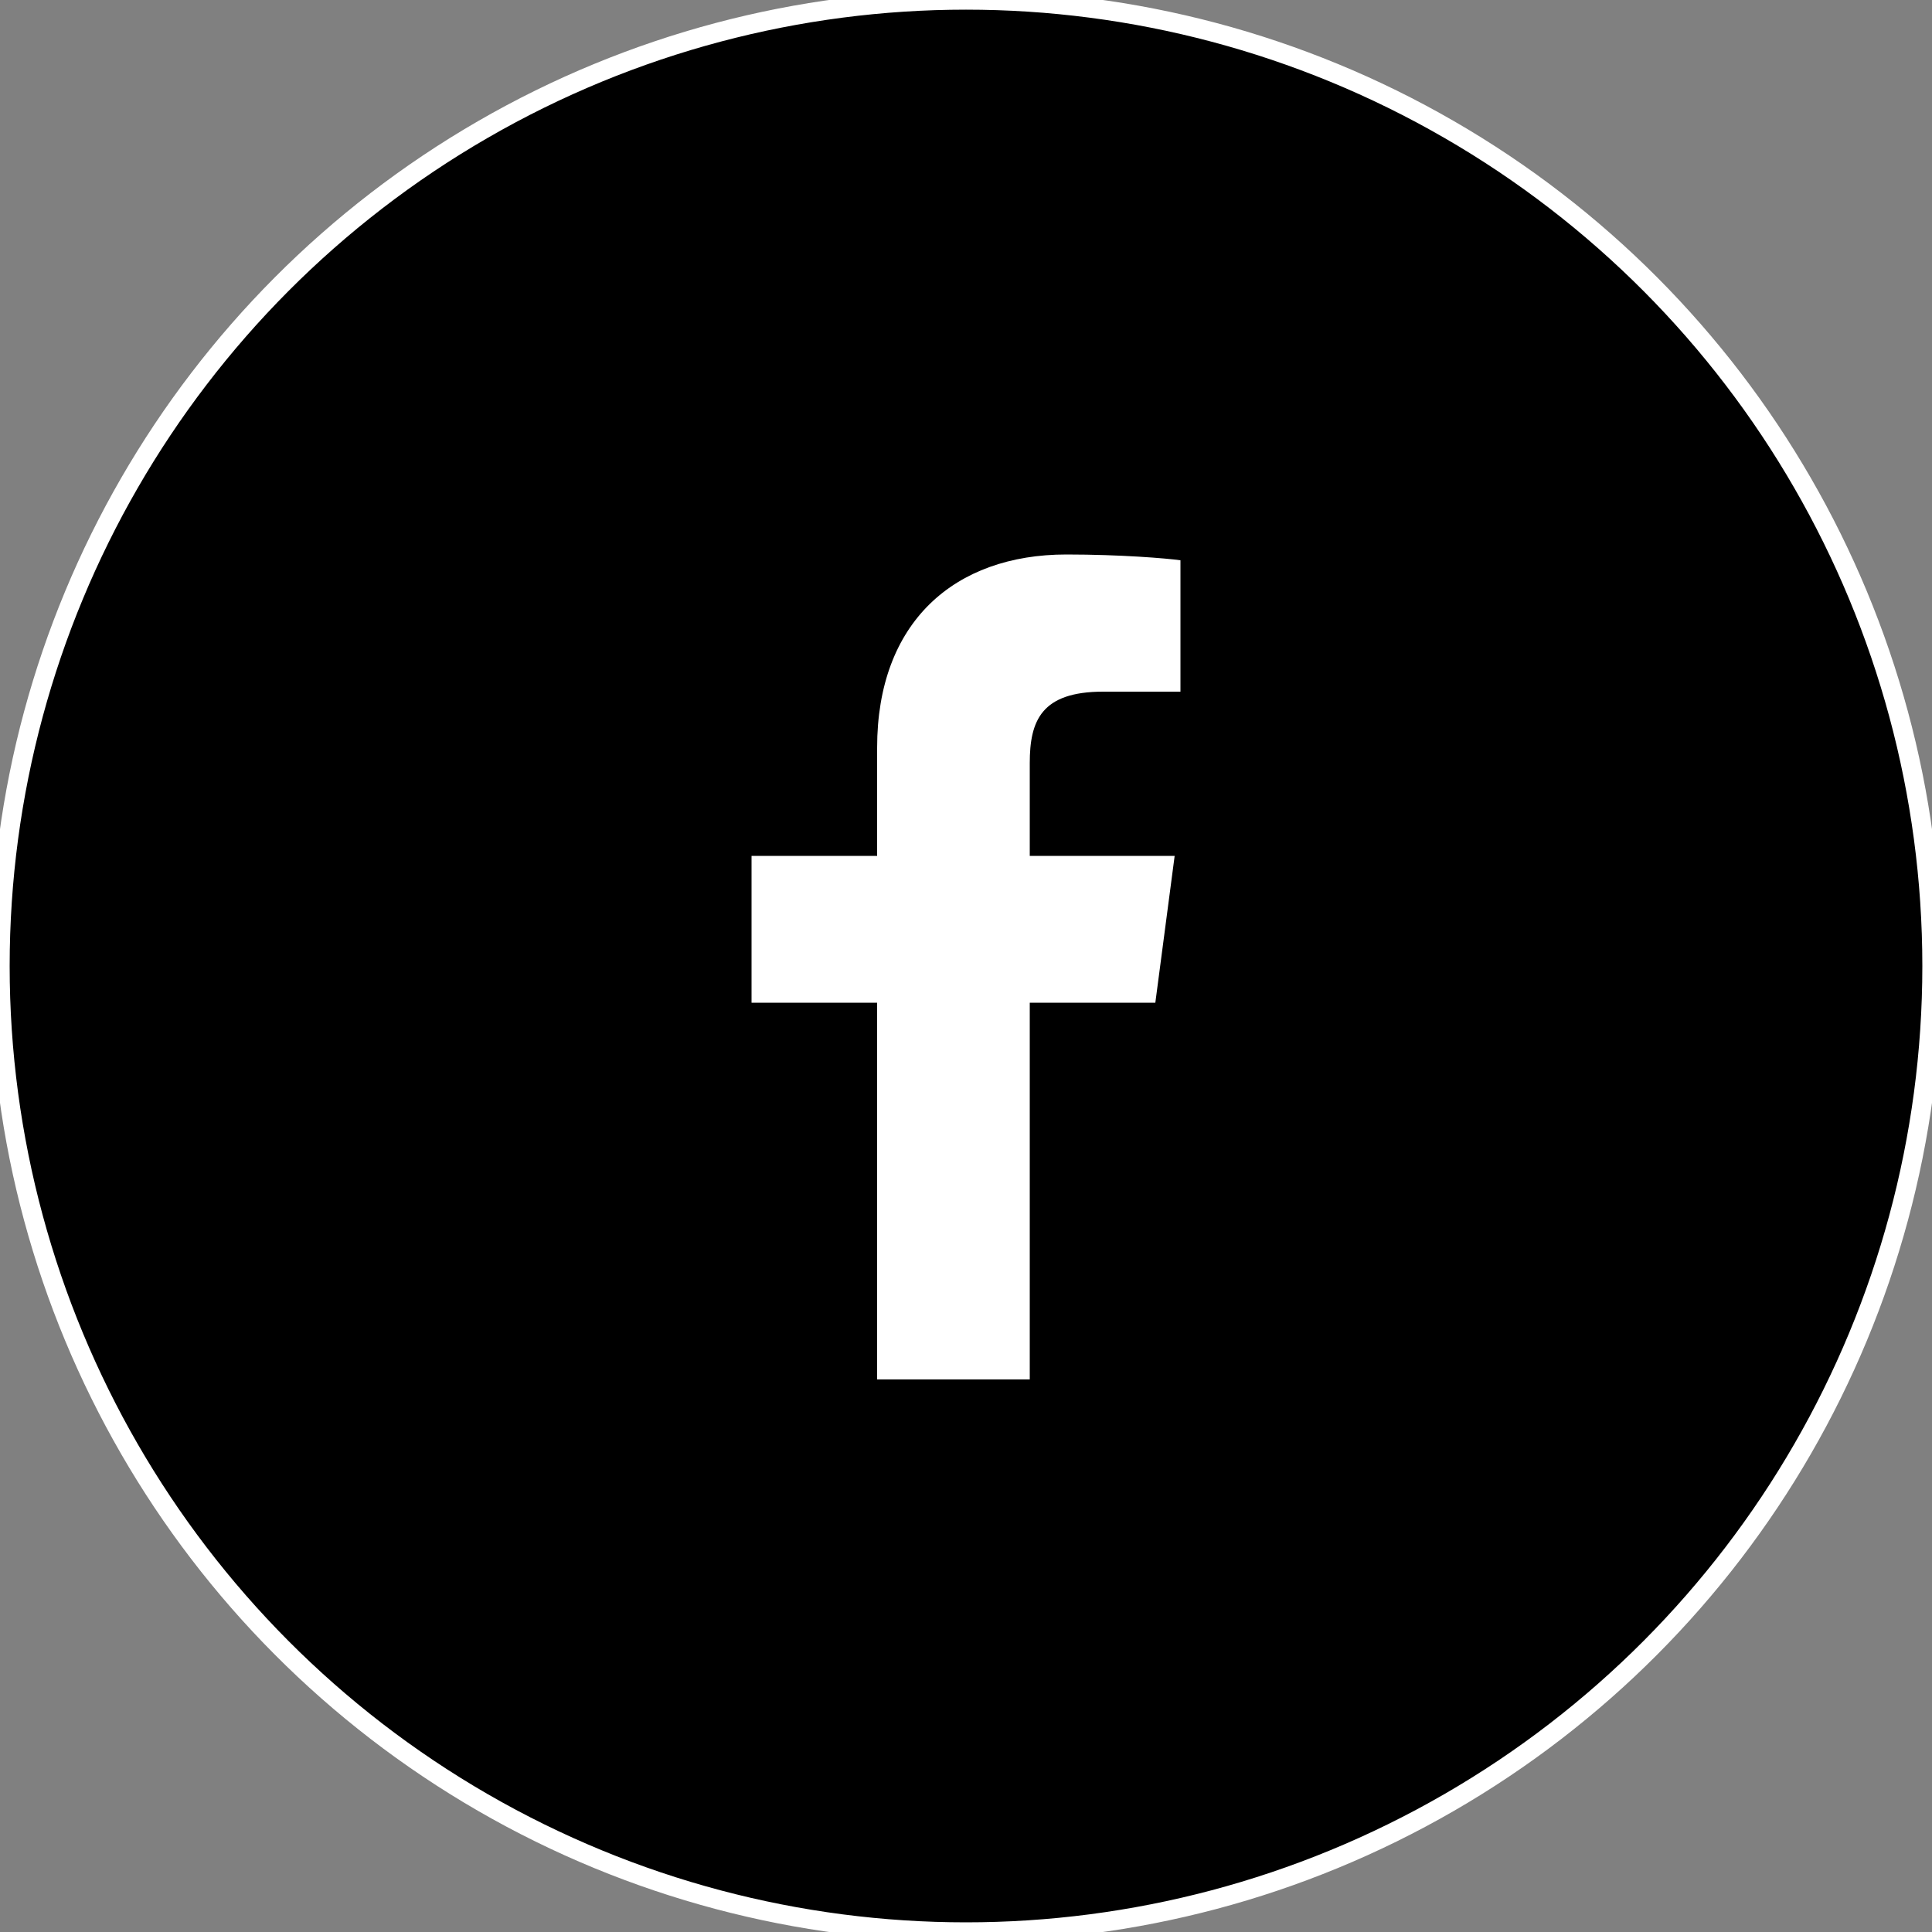 <svg class="btn-circle-facebook" xmlns="http://www.w3.org/2000/svg" viewBox="0 0 100 100" xml:space="preserve" width="38" height="38">
							<rect x="0" y="0" width="100" height="100" fill="#808080" stroke="none"/>
							<circle cx="50" cy="50" r="50" stroke="white"></circle>
							<path fill="white" d="M53.3,71.3V51.9h6.5l1-7.6h-7.5v-4.8c0-2.2,0.6-3.7,3.8-3.7l4,0V29c-0.7-0.1-3.1-0.3-5.9-0.3 c-5.8,0-9.8,3.5-9.8,10v5.6h-6.5v7.6h6.5v19.5H53.3z"></path>
						</svg>